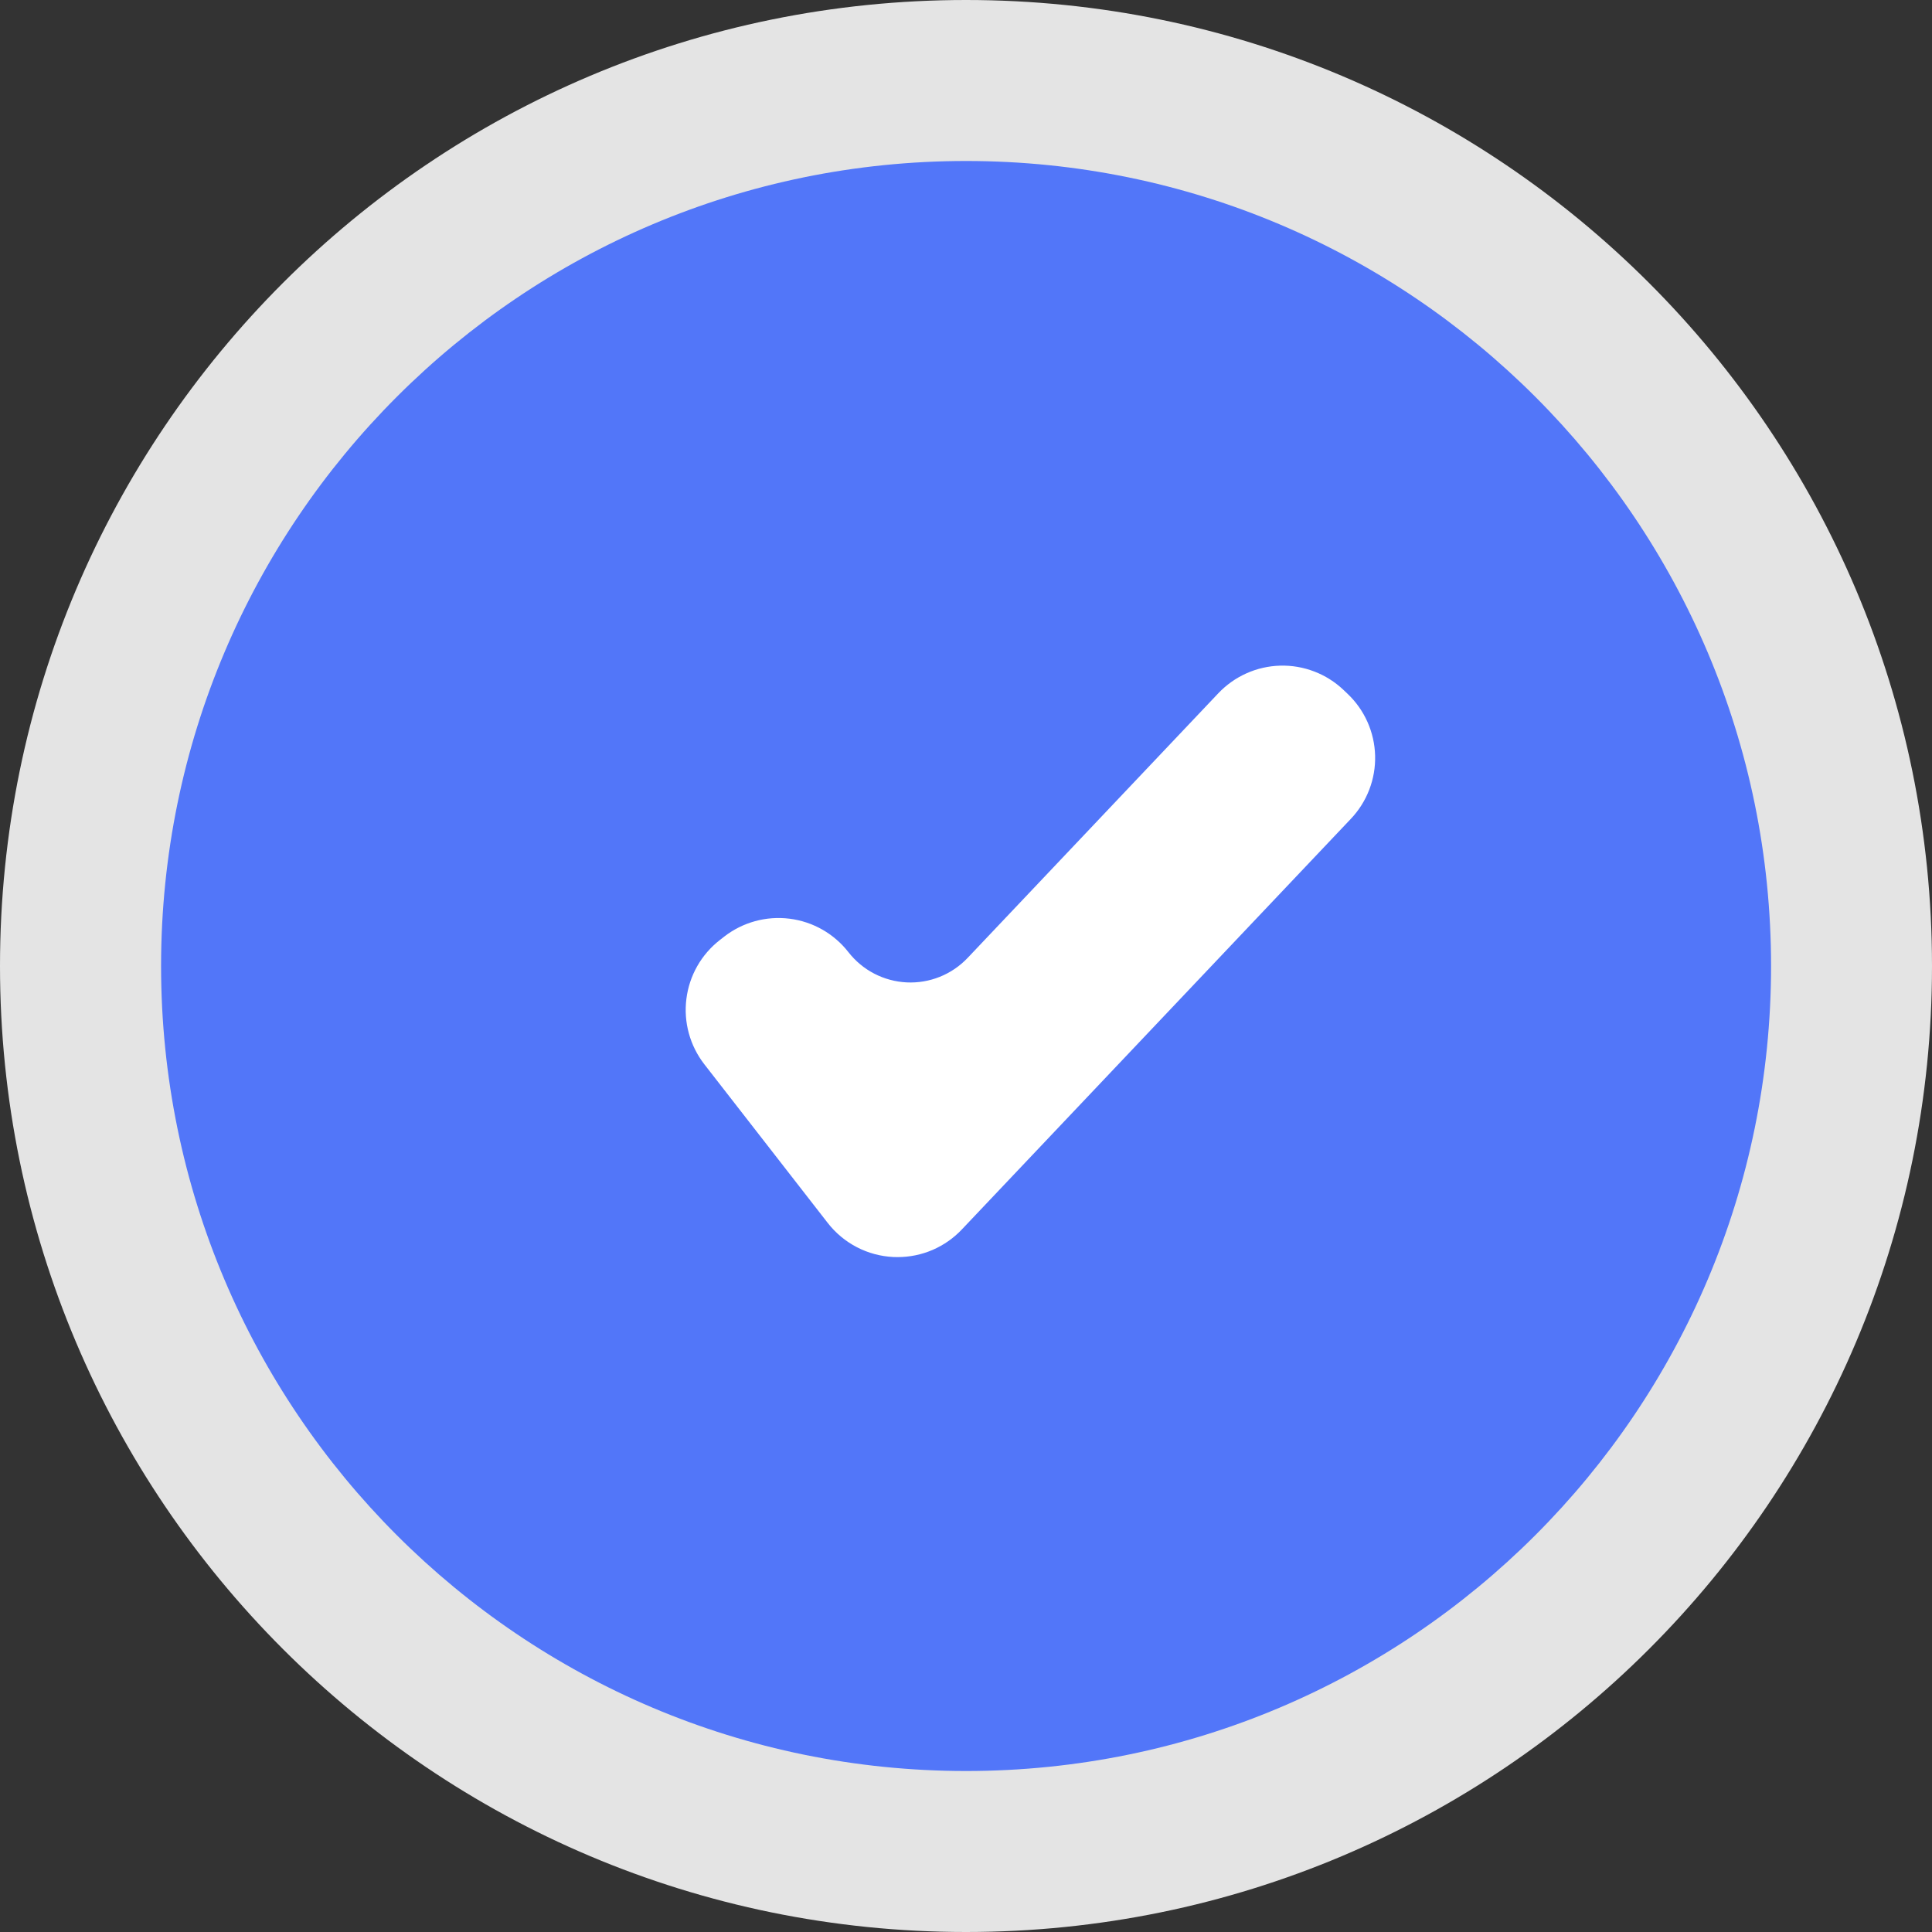 <svg width="70" height="70" viewBox="0 0 70 70" fill="none" xmlns="http://www.w3.org/2000/svg">
<rect x="0" y="0" width="70" height="70" fill="#333333" stroke="none"/>
<path d="M35 70C54.33 70 70 54.33 70 35C70 15.67 54.33 0 35 0C15.67 0 0 15.67 0 35C0 54.33 15.67 70 35 70Z" fill="#E4E4E4"/>
<path d="M35.003 64.167C51.111 64.167 64.169 51.108 64.169 35C64.169 18.892 51.111 5.833 35.003 5.833C18.894 5.833 5.836 18.892 5.836 35C5.836 51.108 18.894 64.167 35.003 64.167Z" fill="#5276F9"/>
<path d="M32.522 45.547C32.47 45.547 32.418 45.546 32.366 45.544C31.904 45.521 31.453 45.4 31.044 45.187C30.634 44.974 30.275 44.675 29.991 44.31L25.517 38.558C24.997 37.886 24.763 37.036 24.869 36.193C24.974 35.349 25.409 34.582 26.08 34.06L26.241 33.934C26.912 33.414 27.763 33.18 28.606 33.286C29.449 33.391 30.216 33.827 30.739 34.497C30.991 34.821 31.31 35.087 31.674 35.276C32.039 35.465 32.44 35.574 32.85 35.594C33.261 35.614 33.67 35.545 34.051 35.392C34.433 35.239 34.776 35.005 35.059 34.707L44.143 25.117C44.433 24.812 44.78 24.566 45.164 24.395C45.548 24.223 45.963 24.129 46.384 24.118C46.804 24.106 47.223 24.178 47.617 24.329C48.01 24.479 48.369 24.706 48.675 24.995L48.823 25.136C49.44 25.72 49.8 26.526 49.823 27.376C49.846 28.226 49.53 29.05 48.945 29.667L34.849 44.546C34.549 44.863 34.189 45.114 33.789 45.287C33.389 45.459 32.958 45.547 32.522 45.547V45.547Z" fill="white"/>
</svg>
